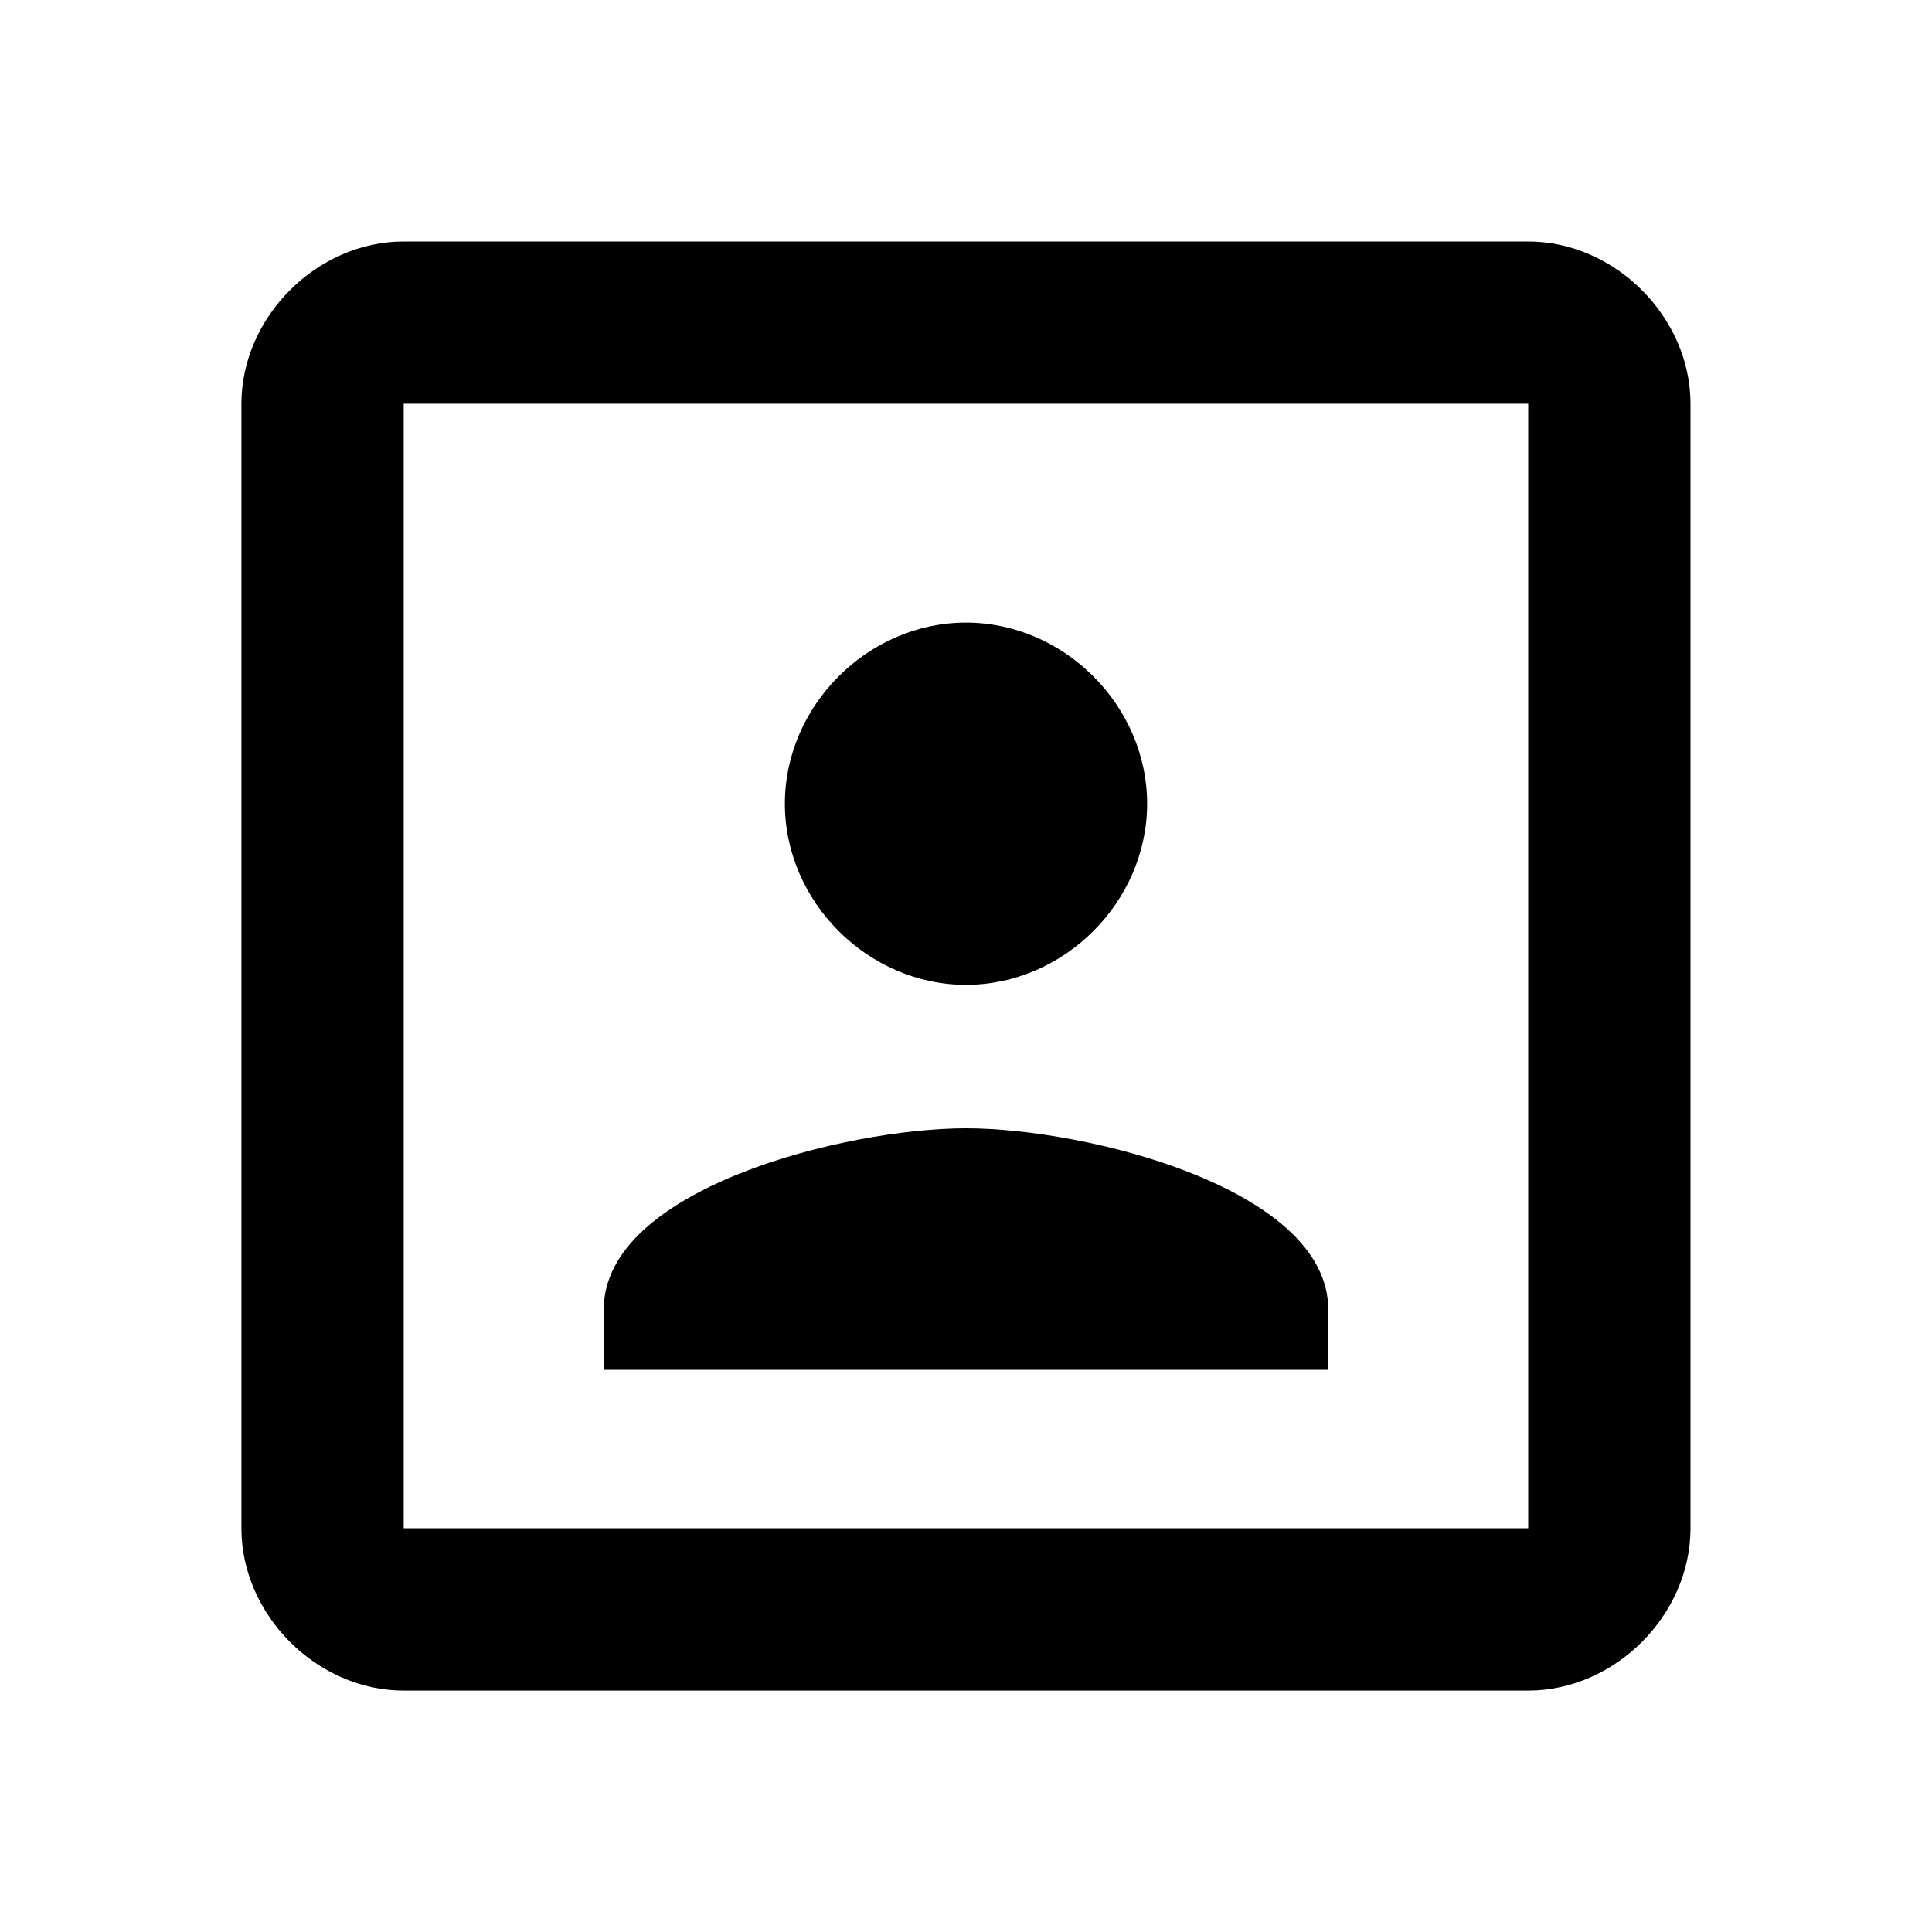 <?xml version="1.0" encoding="utf-8"?>
<!-- Generated by IcoMoon.io -->
<!DOCTYPE svg PUBLIC "-//W3C//DTD SVG 1.1//EN" "http://www.w3.org/Graphics/SVG/1.1/DTD/svg11.dtd">
<svg version="1.1" xmlns="http://www.w3.org/2000/svg" xmlns:xlink="http://www.w3.org/1999/xlink" width="24" height="24" viewBox="0 0 24 24">
<path d="M18.984 18.984v-13.969h-13.969v13.969h13.969zM18.984 3c1.078 0 2.016 0.938 2.016 2.016v13.969c0 1.078-0.938 2.016-2.016 2.016h-13.969c-1.078 0-2.016-0.938-2.016-2.016v-13.969c0-1.078 0.938-2.016 2.016-2.016h13.969zM16.5 16.266v0.75h-9v-0.75c0-1.5 3-2.25 4.5-2.25s4.5 0.75 4.5 2.25zM12 12.234c-1.219 0-2.25-1.031-2.25-2.25s1.031-2.25 2.25-2.25 2.25 1.031 2.25 2.25-1.031 2.25-2.25 2.25z"></path>
</svg>
